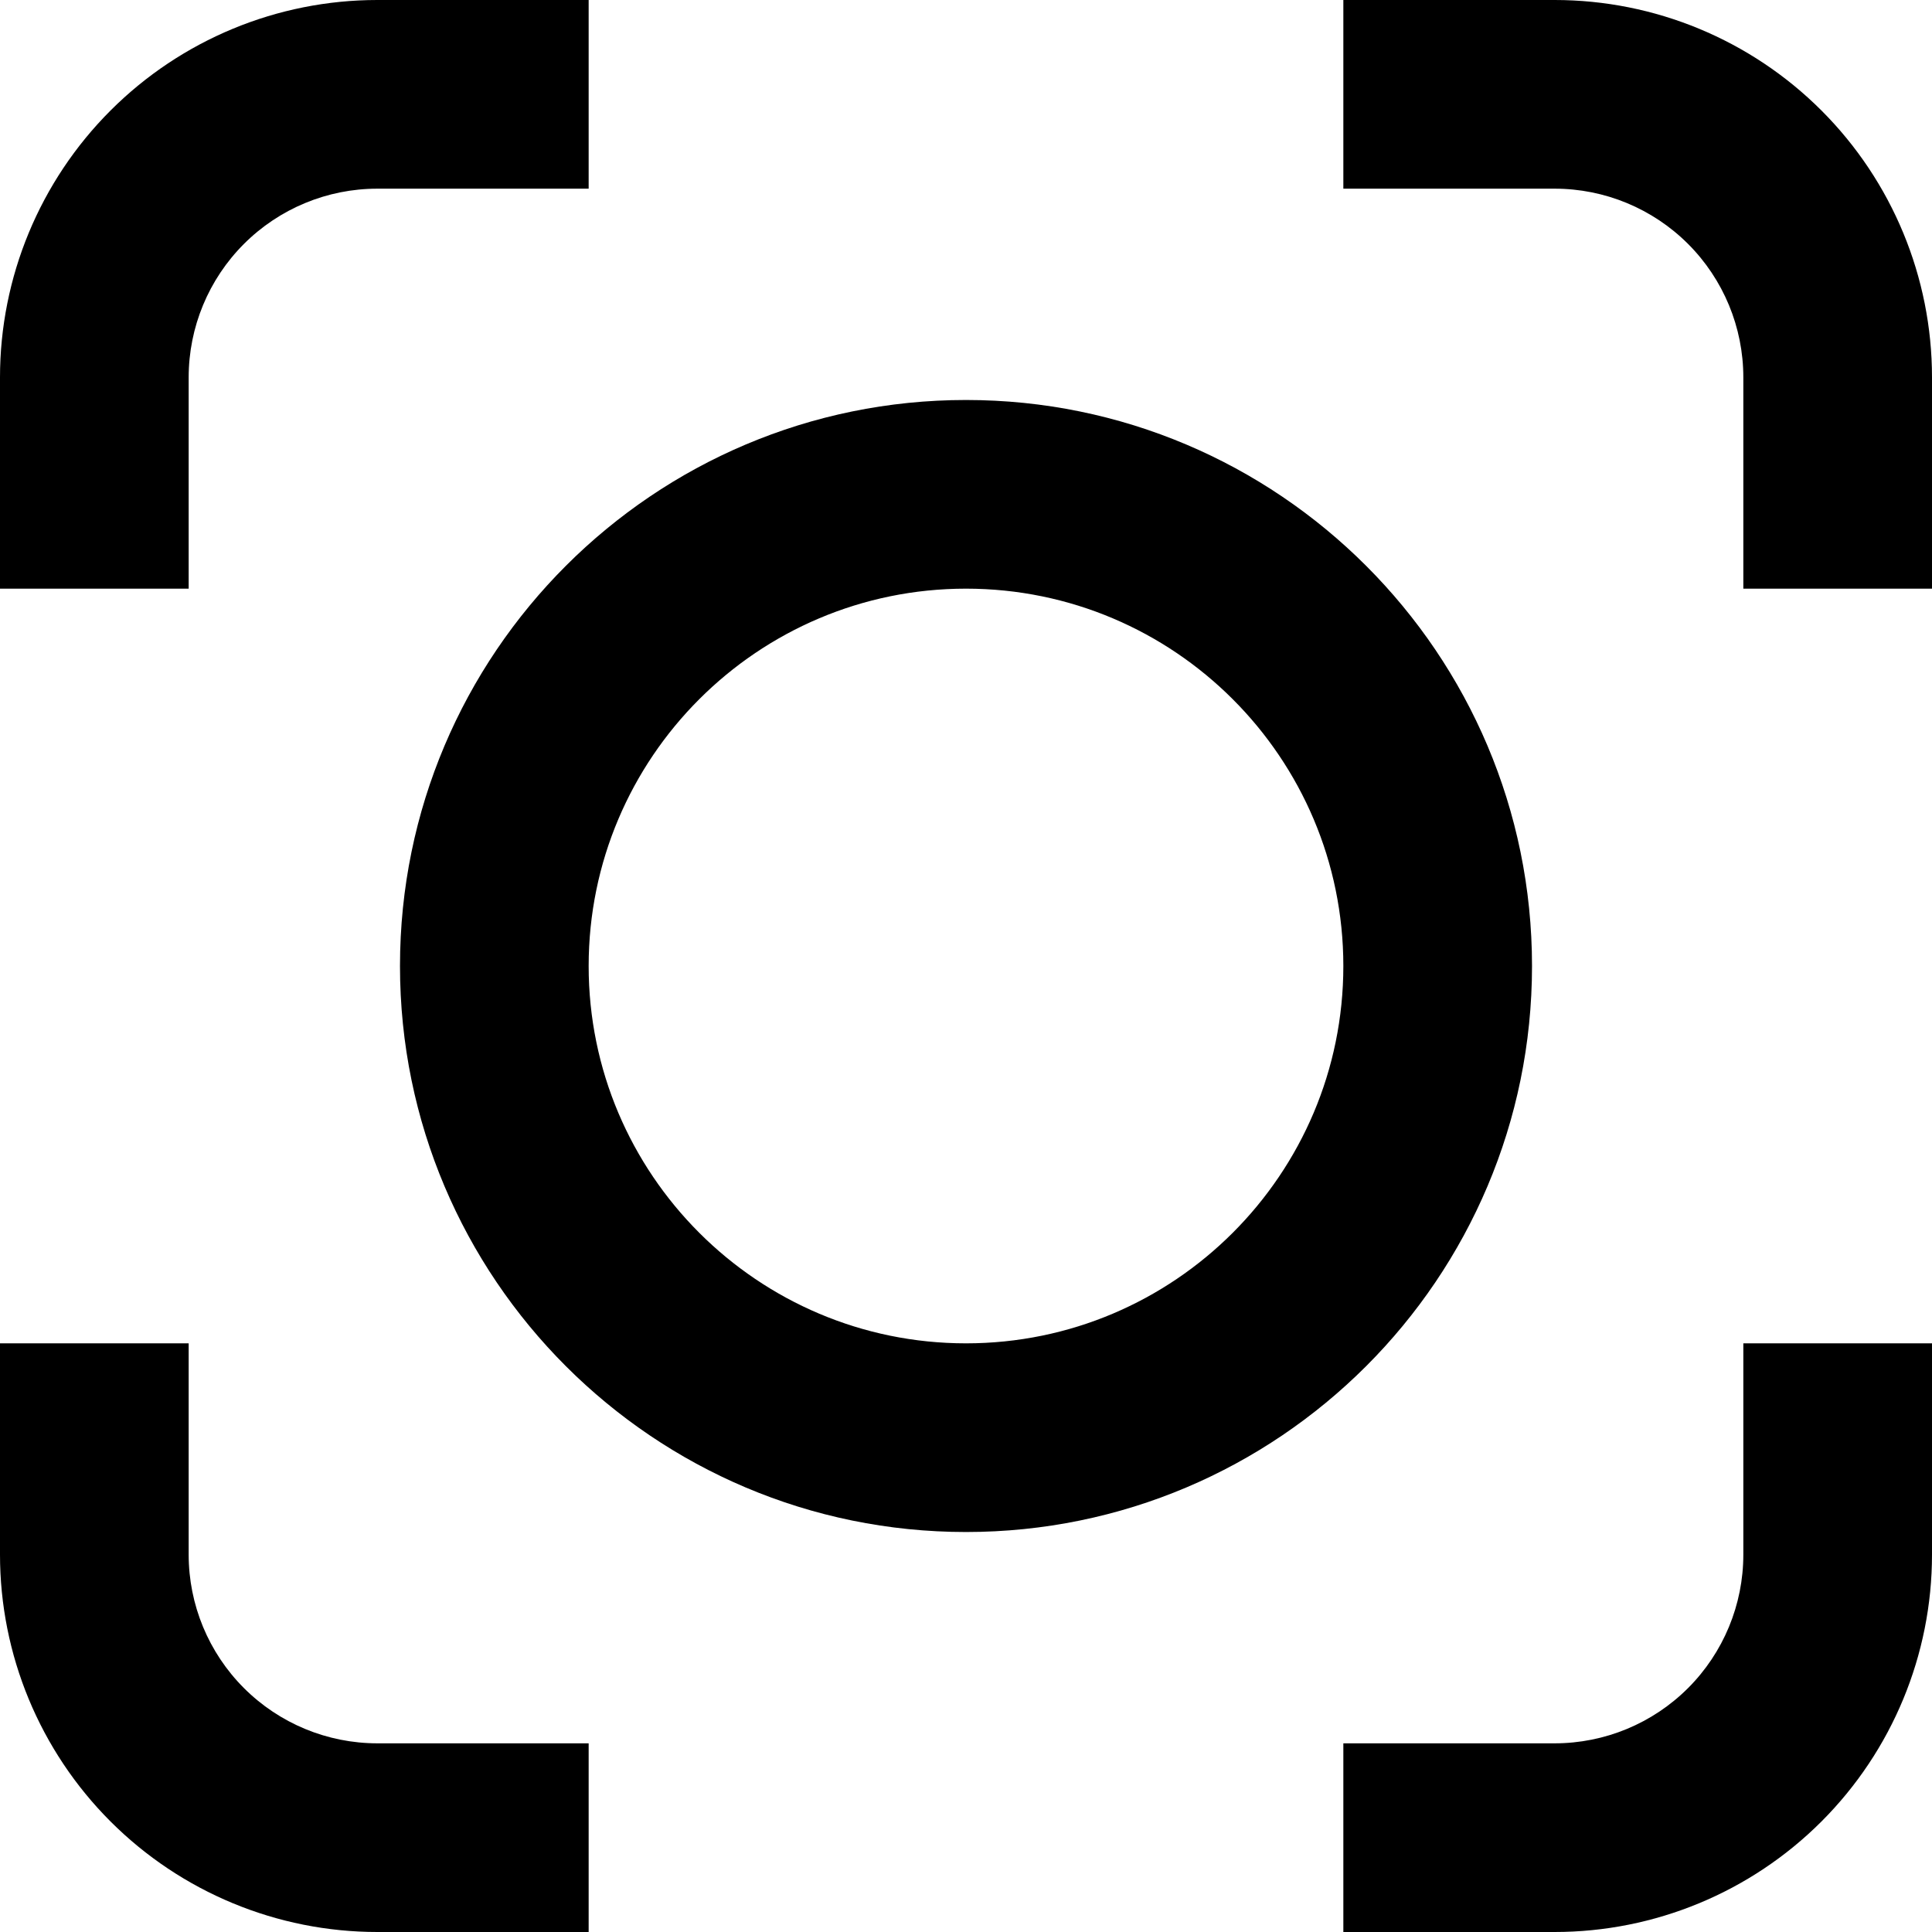 <?xml version="1.0" encoding="UTF-8" standalone="no"?><!DOCTYPE svg PUBLIC "-//W3C//DTD SVG 1.1//EN" "http://www.w3.org/Graphics/SVG/1.1/DTD/svg11.dtd"><svg width="100%" height="100%" viewBox="0 0 1024 1024" version="1.1" xmlns="http://www.w3.org/2000/svg" xmlns:xlink="http://www.w3.org/1999/xlink" xml:space="preserve" xmlns:serif="http://www.serif.com/" style="fill-rule:evenodd;clip-rule:evenodd;stroke-linejoin:round;stroke-miterlimit:2;"><path d="M512,212c165.575,0 300,134.425 300,300c-0,165.575 -134.425,300 -300,300c-165.575,-0 -300,-134.425 -300,-300c0,-165.575 134.425,-300 300,-300Zm-0,100c-110.383,-0 -200,89.617 -200,200c-0,110.383 89.617,200 200,200c110.383,-0 200,-89.617 200,-200c-0,-110.383 -89.617,-200 -200,-200Z"/><path d="M0,312l0,-112c-0,-53.043 21.071,-103.914 58.579,-141.421c37.507,-37.508 88.378,-58.579 141.421,-58.579l112,0l-0,100l-112,-0c-26.522,-0 -51.957,10.536 -70.711,29.289c-18.753,18.754 -29.289,44.189 -29.289,70.711l-0,112l-100,0Zm712,-312l112,0c53.043,-0 103.914,21.071 141.421,58.579c37.508,37.507 58.579,88.378 58.579,141.421l0,112l-100,0l0,-112c0,-26.522 -10.536,-51.957 -29.289,-70.711c-18.754,-18.753 -44.189,-29.289 -70.711,-29.289l-112,-0l0,-100Zm312,712l0,112c0,53.043 -21.071,103.914 -58.579,141.421c-37.507,37.508 -88.378,58.579 -141.421,58.579l-112,0l0,-100l112,0c26.522,0 51.957,-10.536 70.711,-29.289c18.753,-18.754 29.289,-44.189 29.289,-70.711l0,-112l100,0Zm-712,312l-112,0c-53.043,0 -103.914,-21.071 -141.421,-58.579c-37.508,-37.507 -58.579,-88.378 -58.579,-141.421l-0,-112l100,0l-0,112c-0,26.522 10.536,51.957 29.289,70.711c18.754,18.753 44.189,29.289 70.711,29.289l112,0l0,100Z"/></svg>